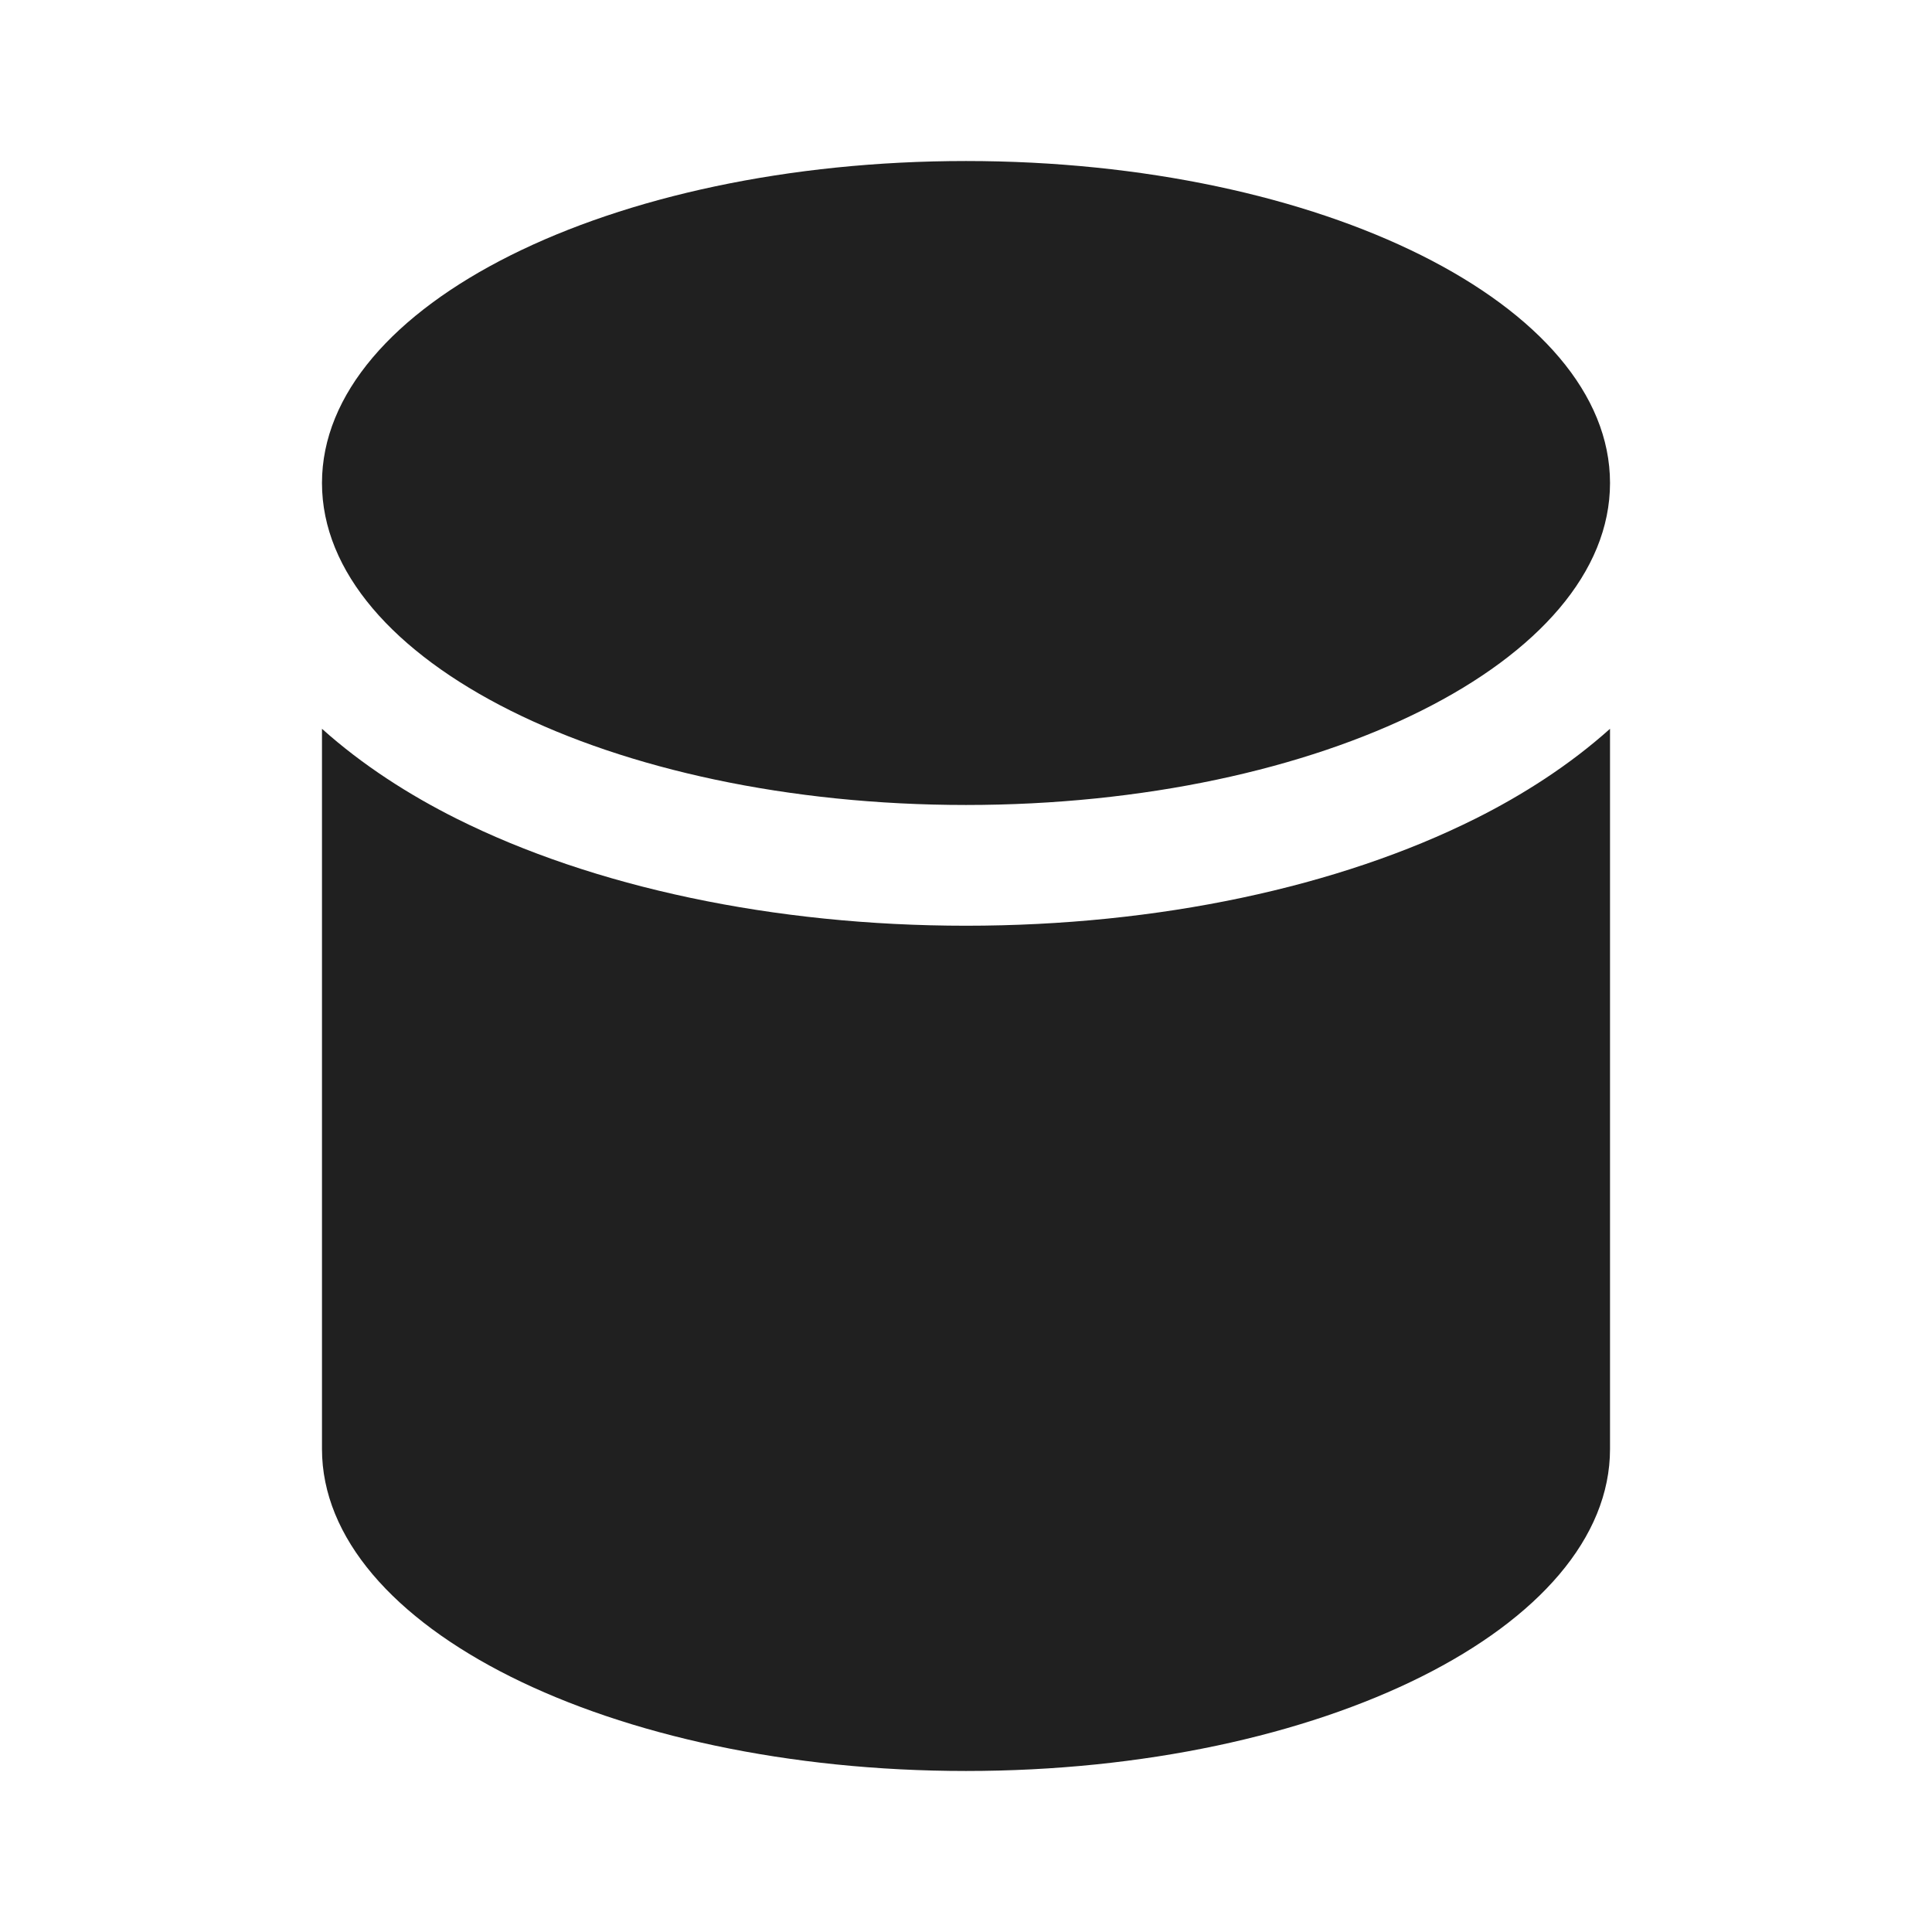 <svg width="32" height="32" viewBox="0 0 32 32" fill="none" xmlns="http://www.w3.org/2000/svg">
<path d="M16 13.333C21.891 13.333 26.667 10.945 26.667 8C26.667 5.054 21.891 2.667 16 2.667C10.109 2.667 5.333 5.054 5.333 8C5.333 10.945 10.109 13.333 16 13.333ZM24.437 13.56C25.221 13.168 25.997 12.672 26.667 12.071V24C26.667 26.945 21.891 29.333 16 29.333C10.109 29.333 5.333 26.945 5.333 24V12.071C6.003 12.672 6.779 13.168 7.563 13.56C9.826 14.691 12.811 15.333 16 15.333C19.189 15.333 22.174 14.691 24.437 13.56Z" fill="#202020"/>
</svg>
